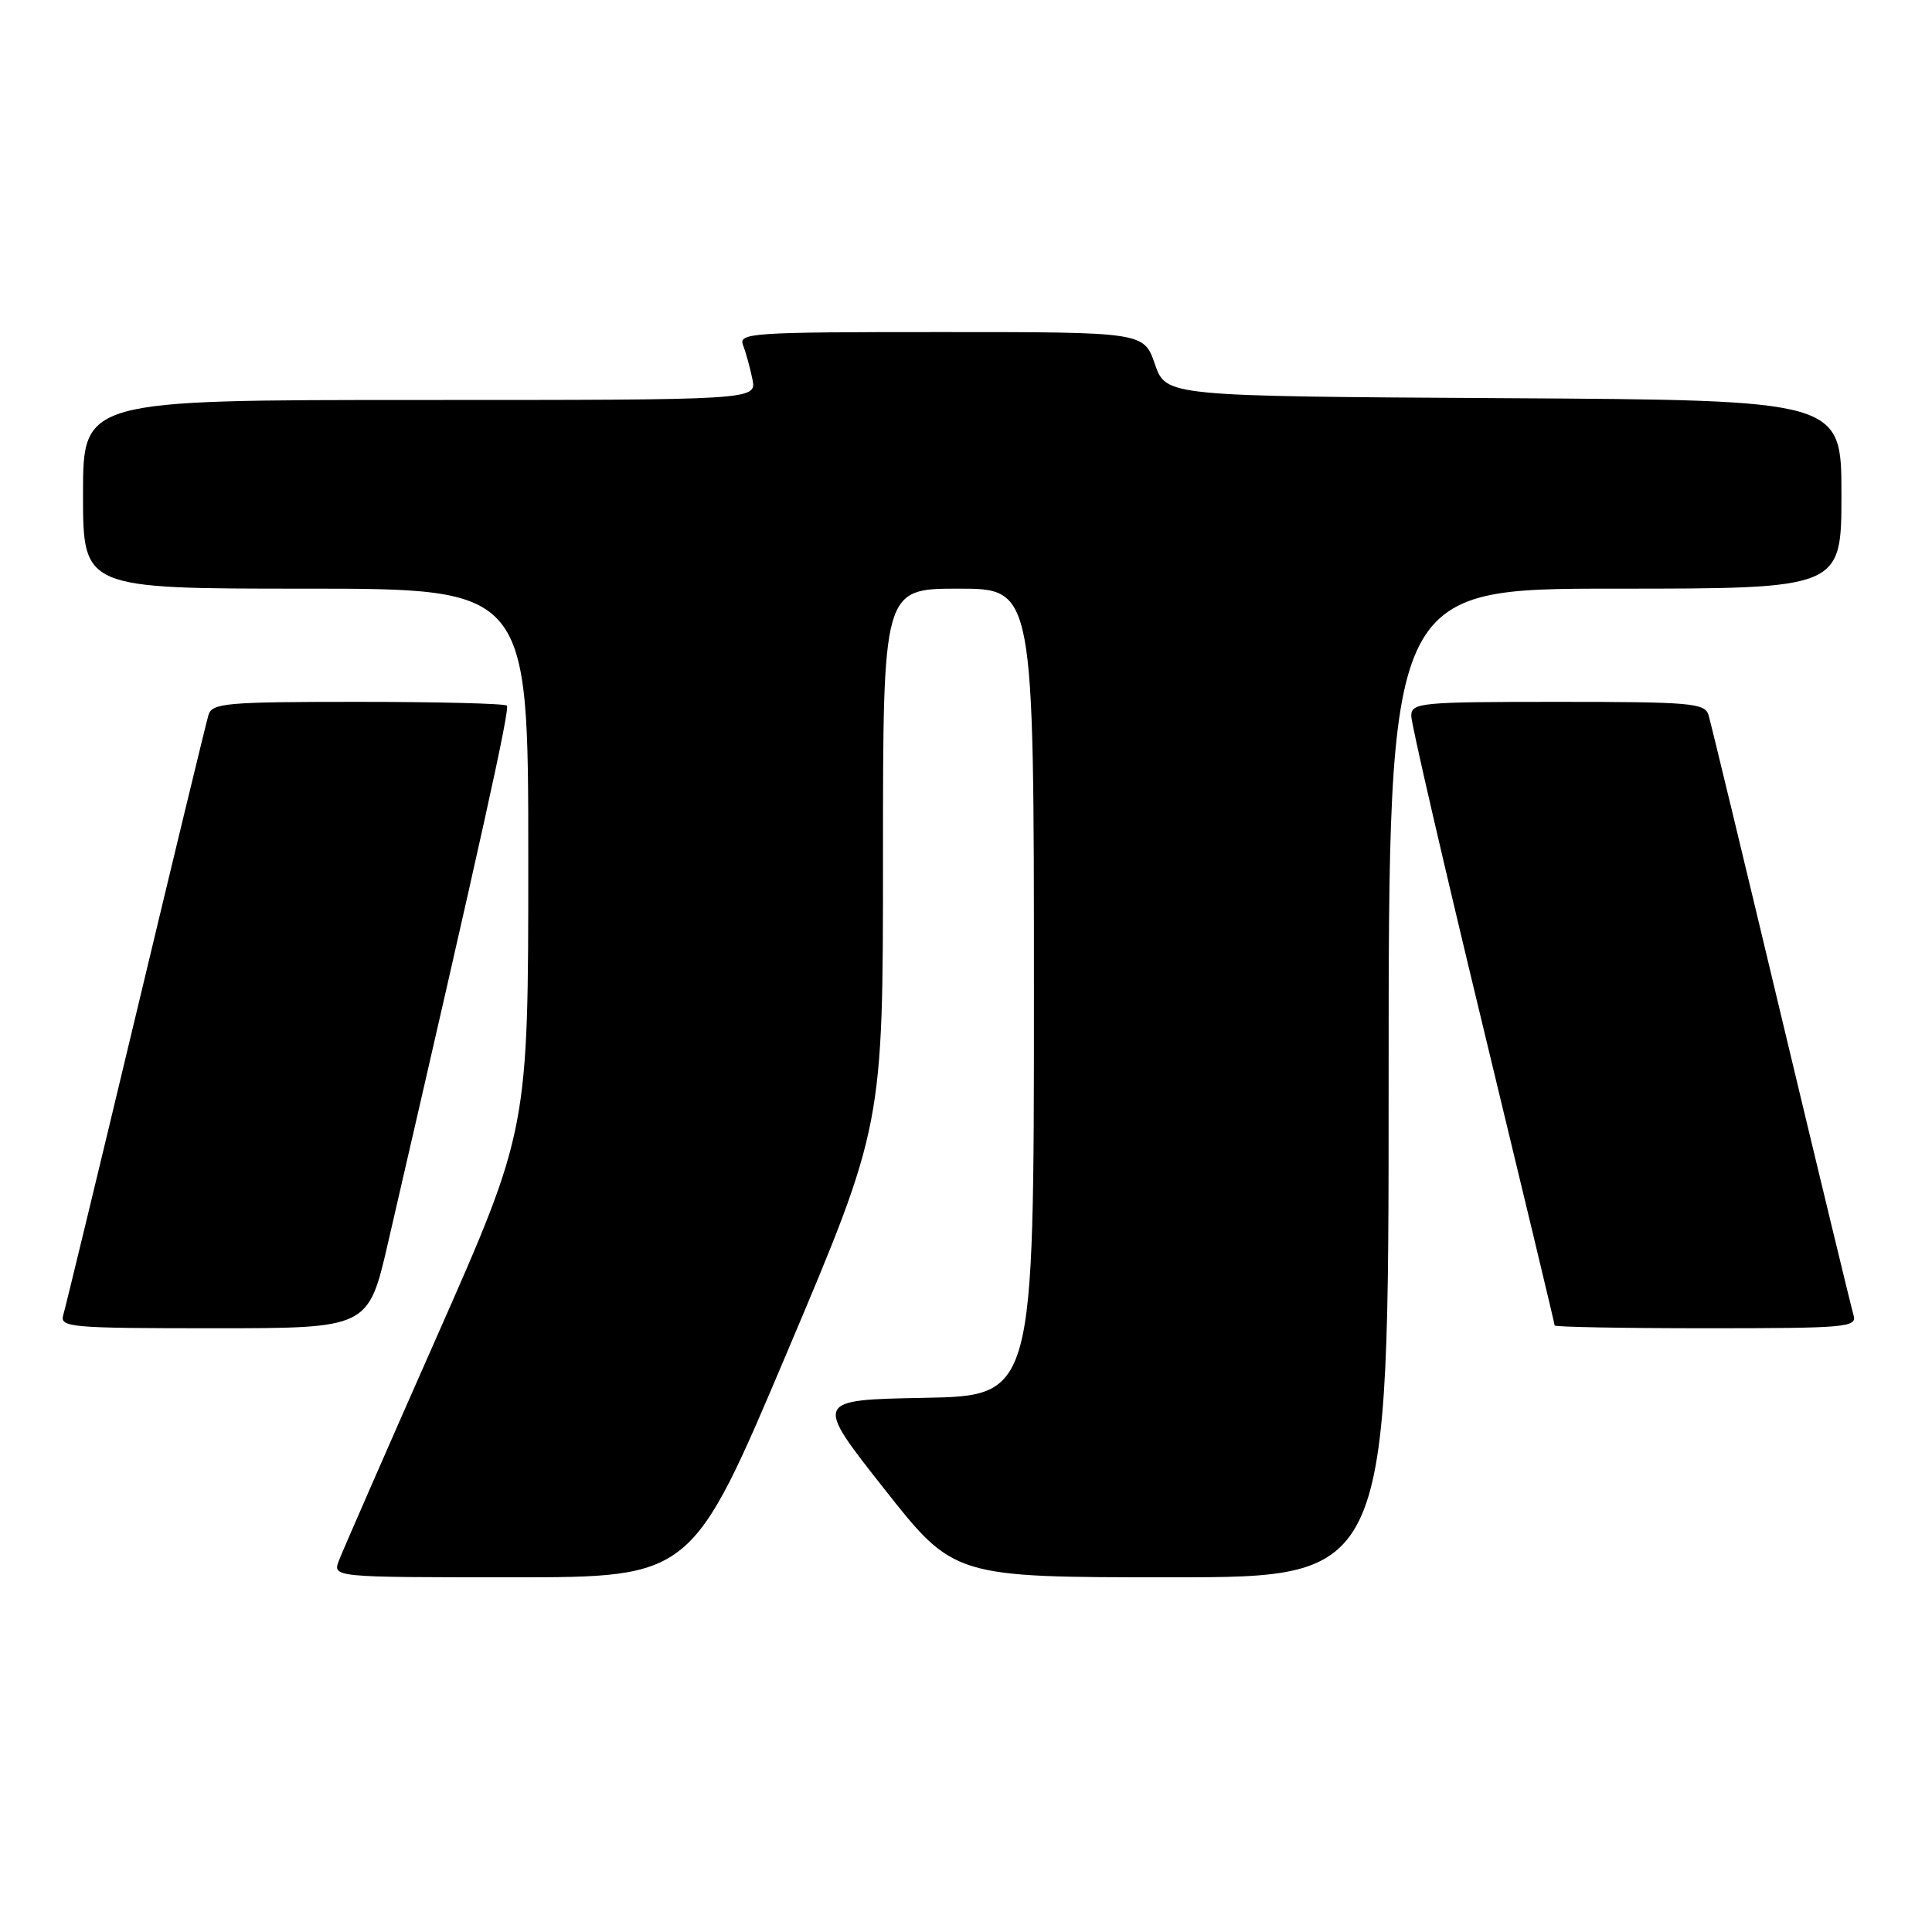 <?xml version="1.0" encoding="UTF-8" standalone="no"?>
<!DOCTYPE svg PUBLIC "-//W3C//DTD SVG 1.1//EN" "http://www.w3.org/Graphics/SVG/1.1/DTD/svg11.dtd" >
<svg xmlns="http://www.w3.org/2000/svg" xmlns:xlink="http://www.w3.org/1999/xlink" version="1.1" viewBox="0 0 256 256">
 <g >
 <path fill="currentColor"
d=" M 104.34 179.07 C 117.00 149.14 117.00 149.14 117.00 113.57 C 117.00 78.00 117.00 78.00 127.00 78.00 C 137.00 78.00 137.00 78.00 137.00 131.47 C 137.00 184.95 137.00 184.95 122.44 185.22 C 107.88 185.50 107.88 185.50 117.14 197.25 C 126.40 209.00 126.40 209.00 155.20 209.00 C 184.00 209.00 184.00 209.00 184.00 143.50 C 184.00 78.00 184.00 78.00 214.00 78.00 C 244.00 78.00 244.00 78.00 244.00 65.51 C 244.00 53.02 244.00 53.02 199.25 52.76 C 154.50 52.50 154.50 52.50 153.03 48.25 C 151.56 44.00 151.56 44.00 124.67 44.00 C 99.48 44.00 97.83 44.11 98.46 45.75 C 98.84 46.71 99.39 48.74 99.70 50.25 C 100.25 53.00 100.25 53.00 55.63 53.00 C 11.00 53.00 11.00 53.00 11.00 65.50 C 11.00 78.00 11.00 78.00 40.50 78.00 C 70.00 78.00 70.00 78.00 70.00 113.84 C 70.00 149.68 70.00 149.68 57.89 177.09 C 51.23 192.16 45.40 205.51 44.92 206.75 C 44.05 209.00 44.05 209.00 67.86 209.00 C 91.68 209.00 91.68 209.00 104.34 179.07 Z  M 51.40 164.75 C 63.98 110.26 67.59 93.93 67.16 93.50 C 66.89 93.22 58.00 93.00 47.40 93.00 C 29.92 93.00 28.09 93.16 27.62 94.75 C 27.33 95.71 23.00 113.60 18.00 134.50 C 13.00 155.40 8.67 173.29 8.38 174.25 C 7.90 175.88 9.31 176.00 28.33 176.00 C 48.80 176.00 48.80 176.00 51.40 164.75 Z  M 245.60 174.25 C 245.31 173.29 240.99 155.40 235.99 134.50 C 231.00 113.60 226.68 95.71 226.39 94.75 C 225.91 93.16 224.07 93.00 206.43 93.00 C 188.11 93.00 187.00 93.11 187.00 94.87 C 187.00 95.90 191.28 114.41 196.50 136.00 C 201.72 157.59 206.00 175.42 206.00 175.63 C 206.00 175.83 215.03 176.00 226.07 176.00 C 244.71 176.00 246.10 175.88 245.60 174.25 Z "/>
</g>
</svg>